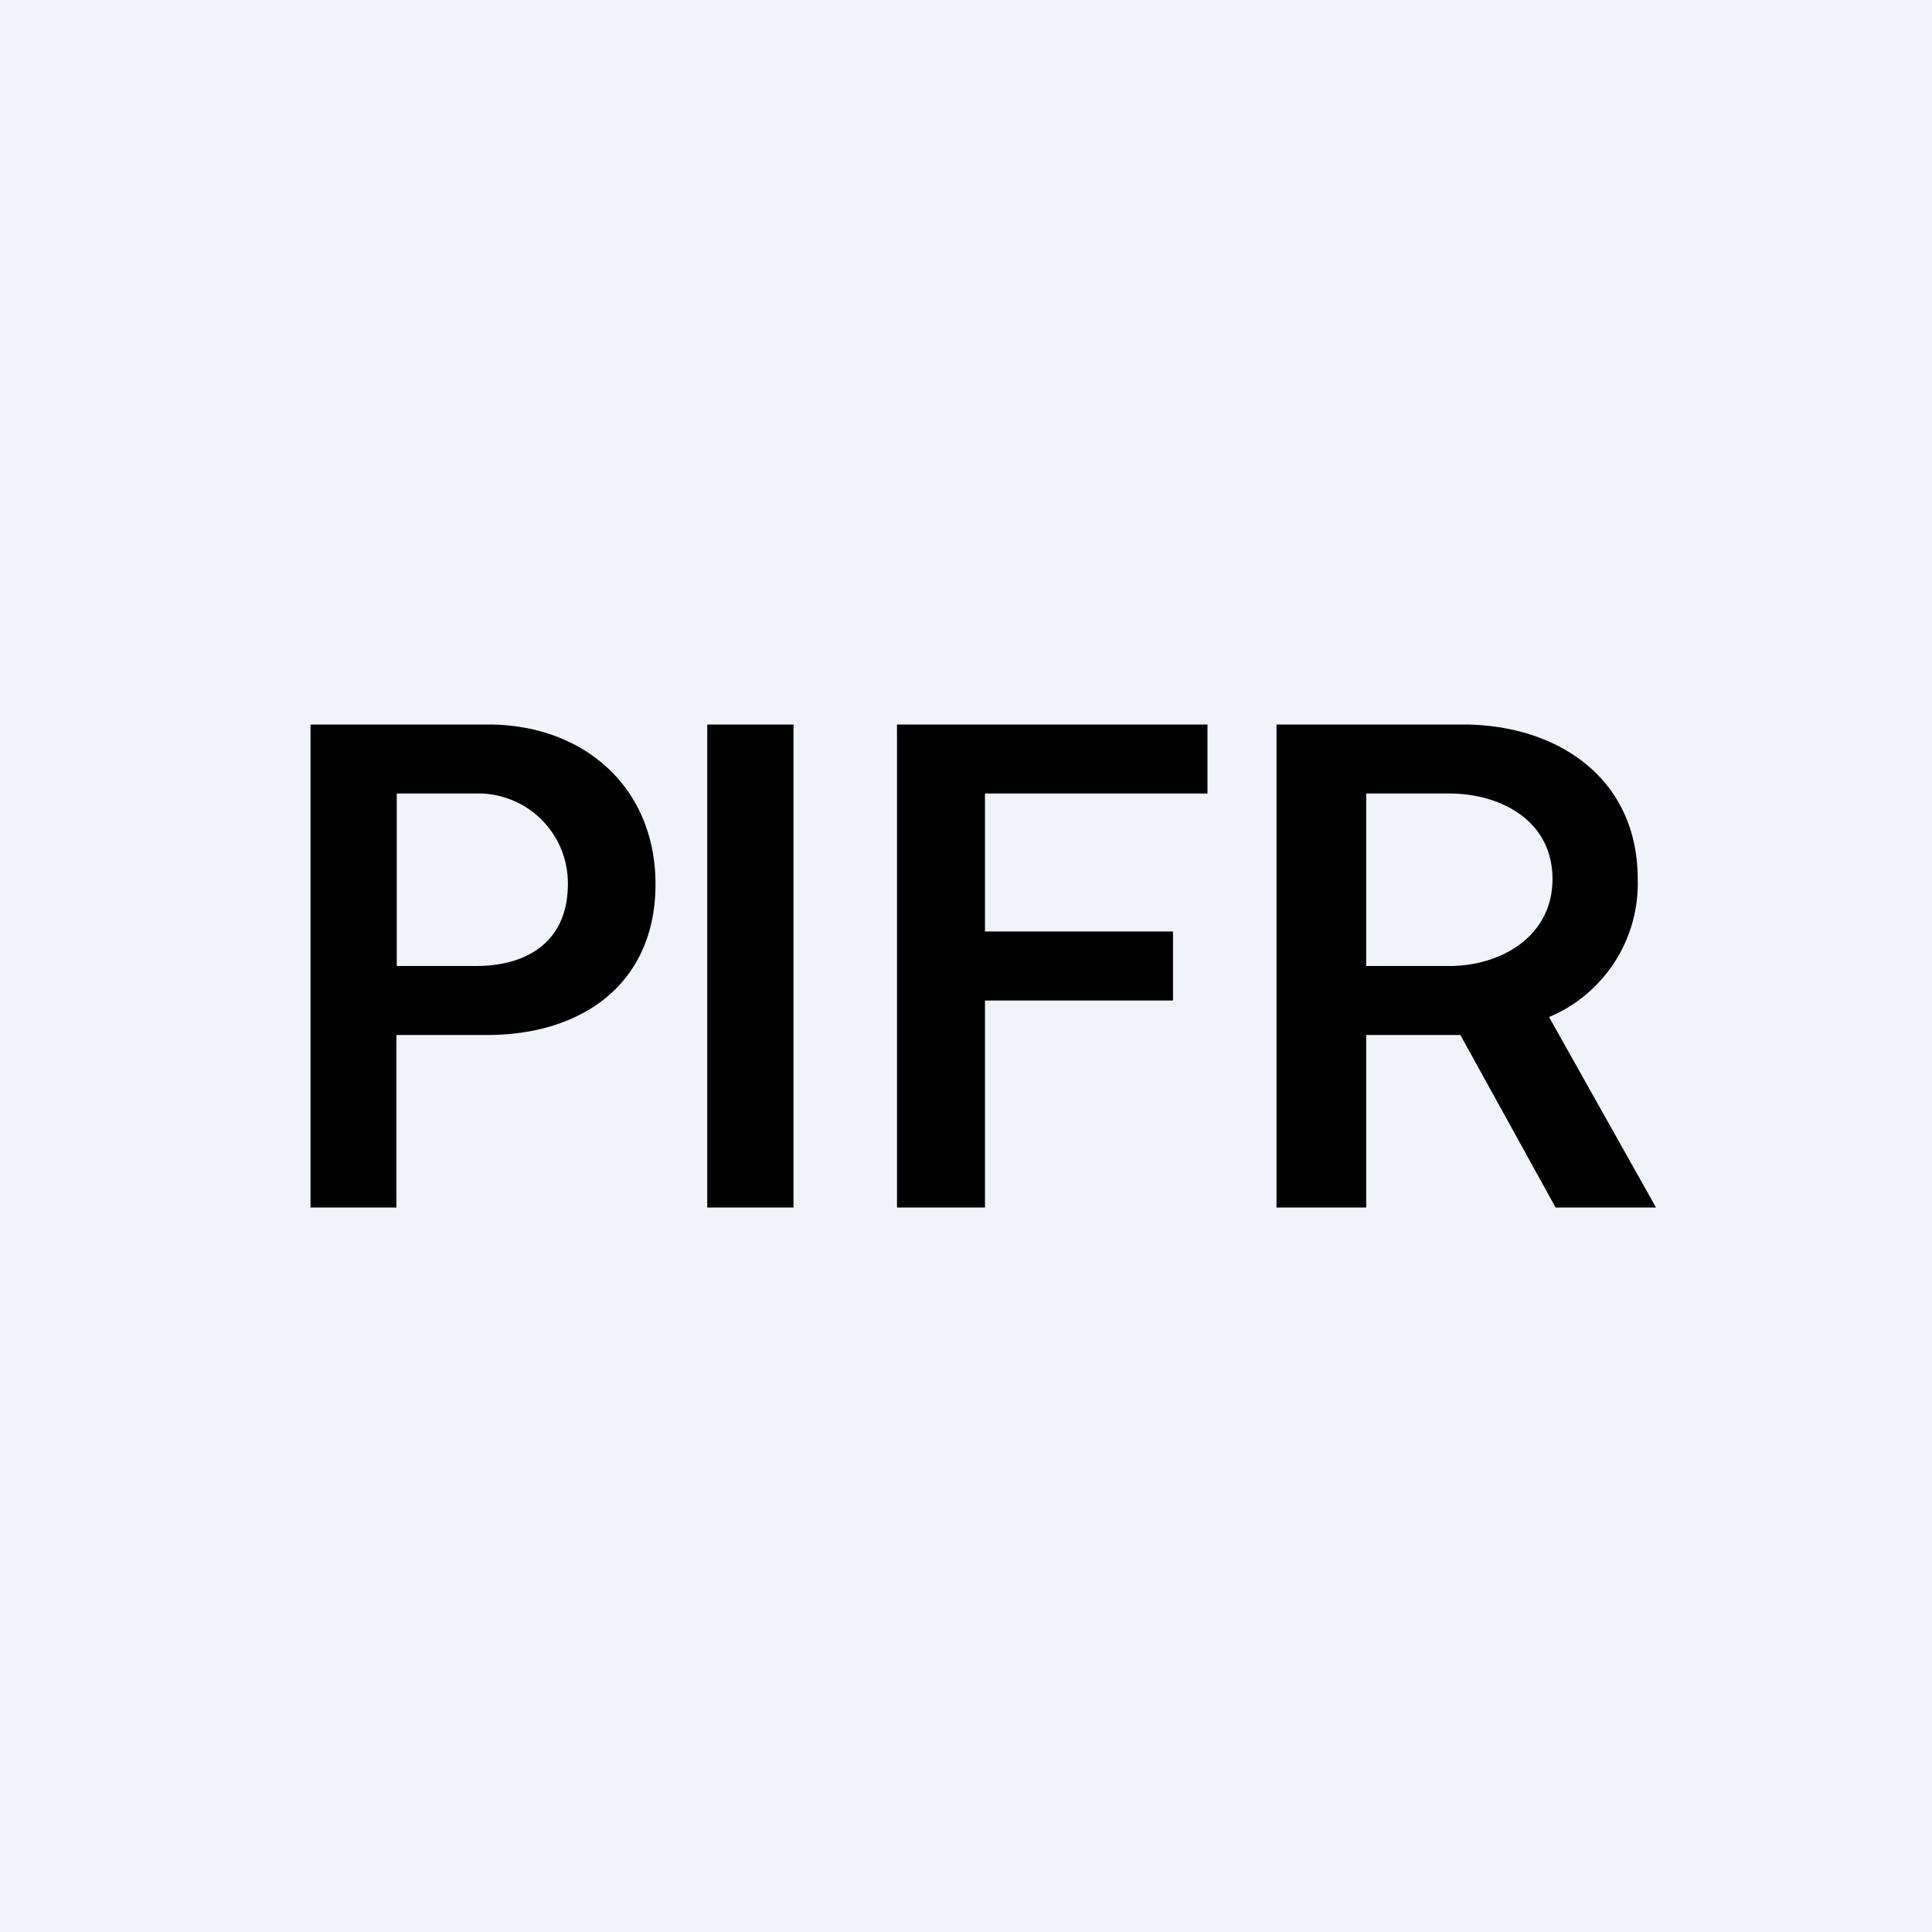 <?xml version='1.0' encoding='utf-8'?>
<!-- by TradeStack -->
<svg width="56" height="56" viewBox="0 0 56 56" xmlns="http://www.w3.org/2000/svg"><path fill="#F0F3FA" d="M0 0h56v56H0z" /><path fill-rule="evenodd" d="M9 21v14h2.49v-5h2.63C16.9 30 19 28.49 19 25.63c0-2.82-2.09-4.63-4.85-4.63H9Zm2.49 7h2.3c1.56 0 2.67-.76 2.67-2.37A2.6 2.6 0 0 0 13.77 23H11.5v5Zm9-7H23v14h-2.5V21ZM35 21h-9v14h2.55v-6H34v-2h-5.45v-4H35v-2Zm7.4 0H37v14h2.6v-5h2.73l2.76 5H48l-3.1-5.52a4.2 4.2 0 0 0 2.57-4c0-2.93-2.33-4.48-5.07-4.48Zm-2.8 7h2.41c1.5 0 2.99-.86 2.99-2.52C45 23.8 43.52 23 42 23h-2.4v5Z" /></svg>